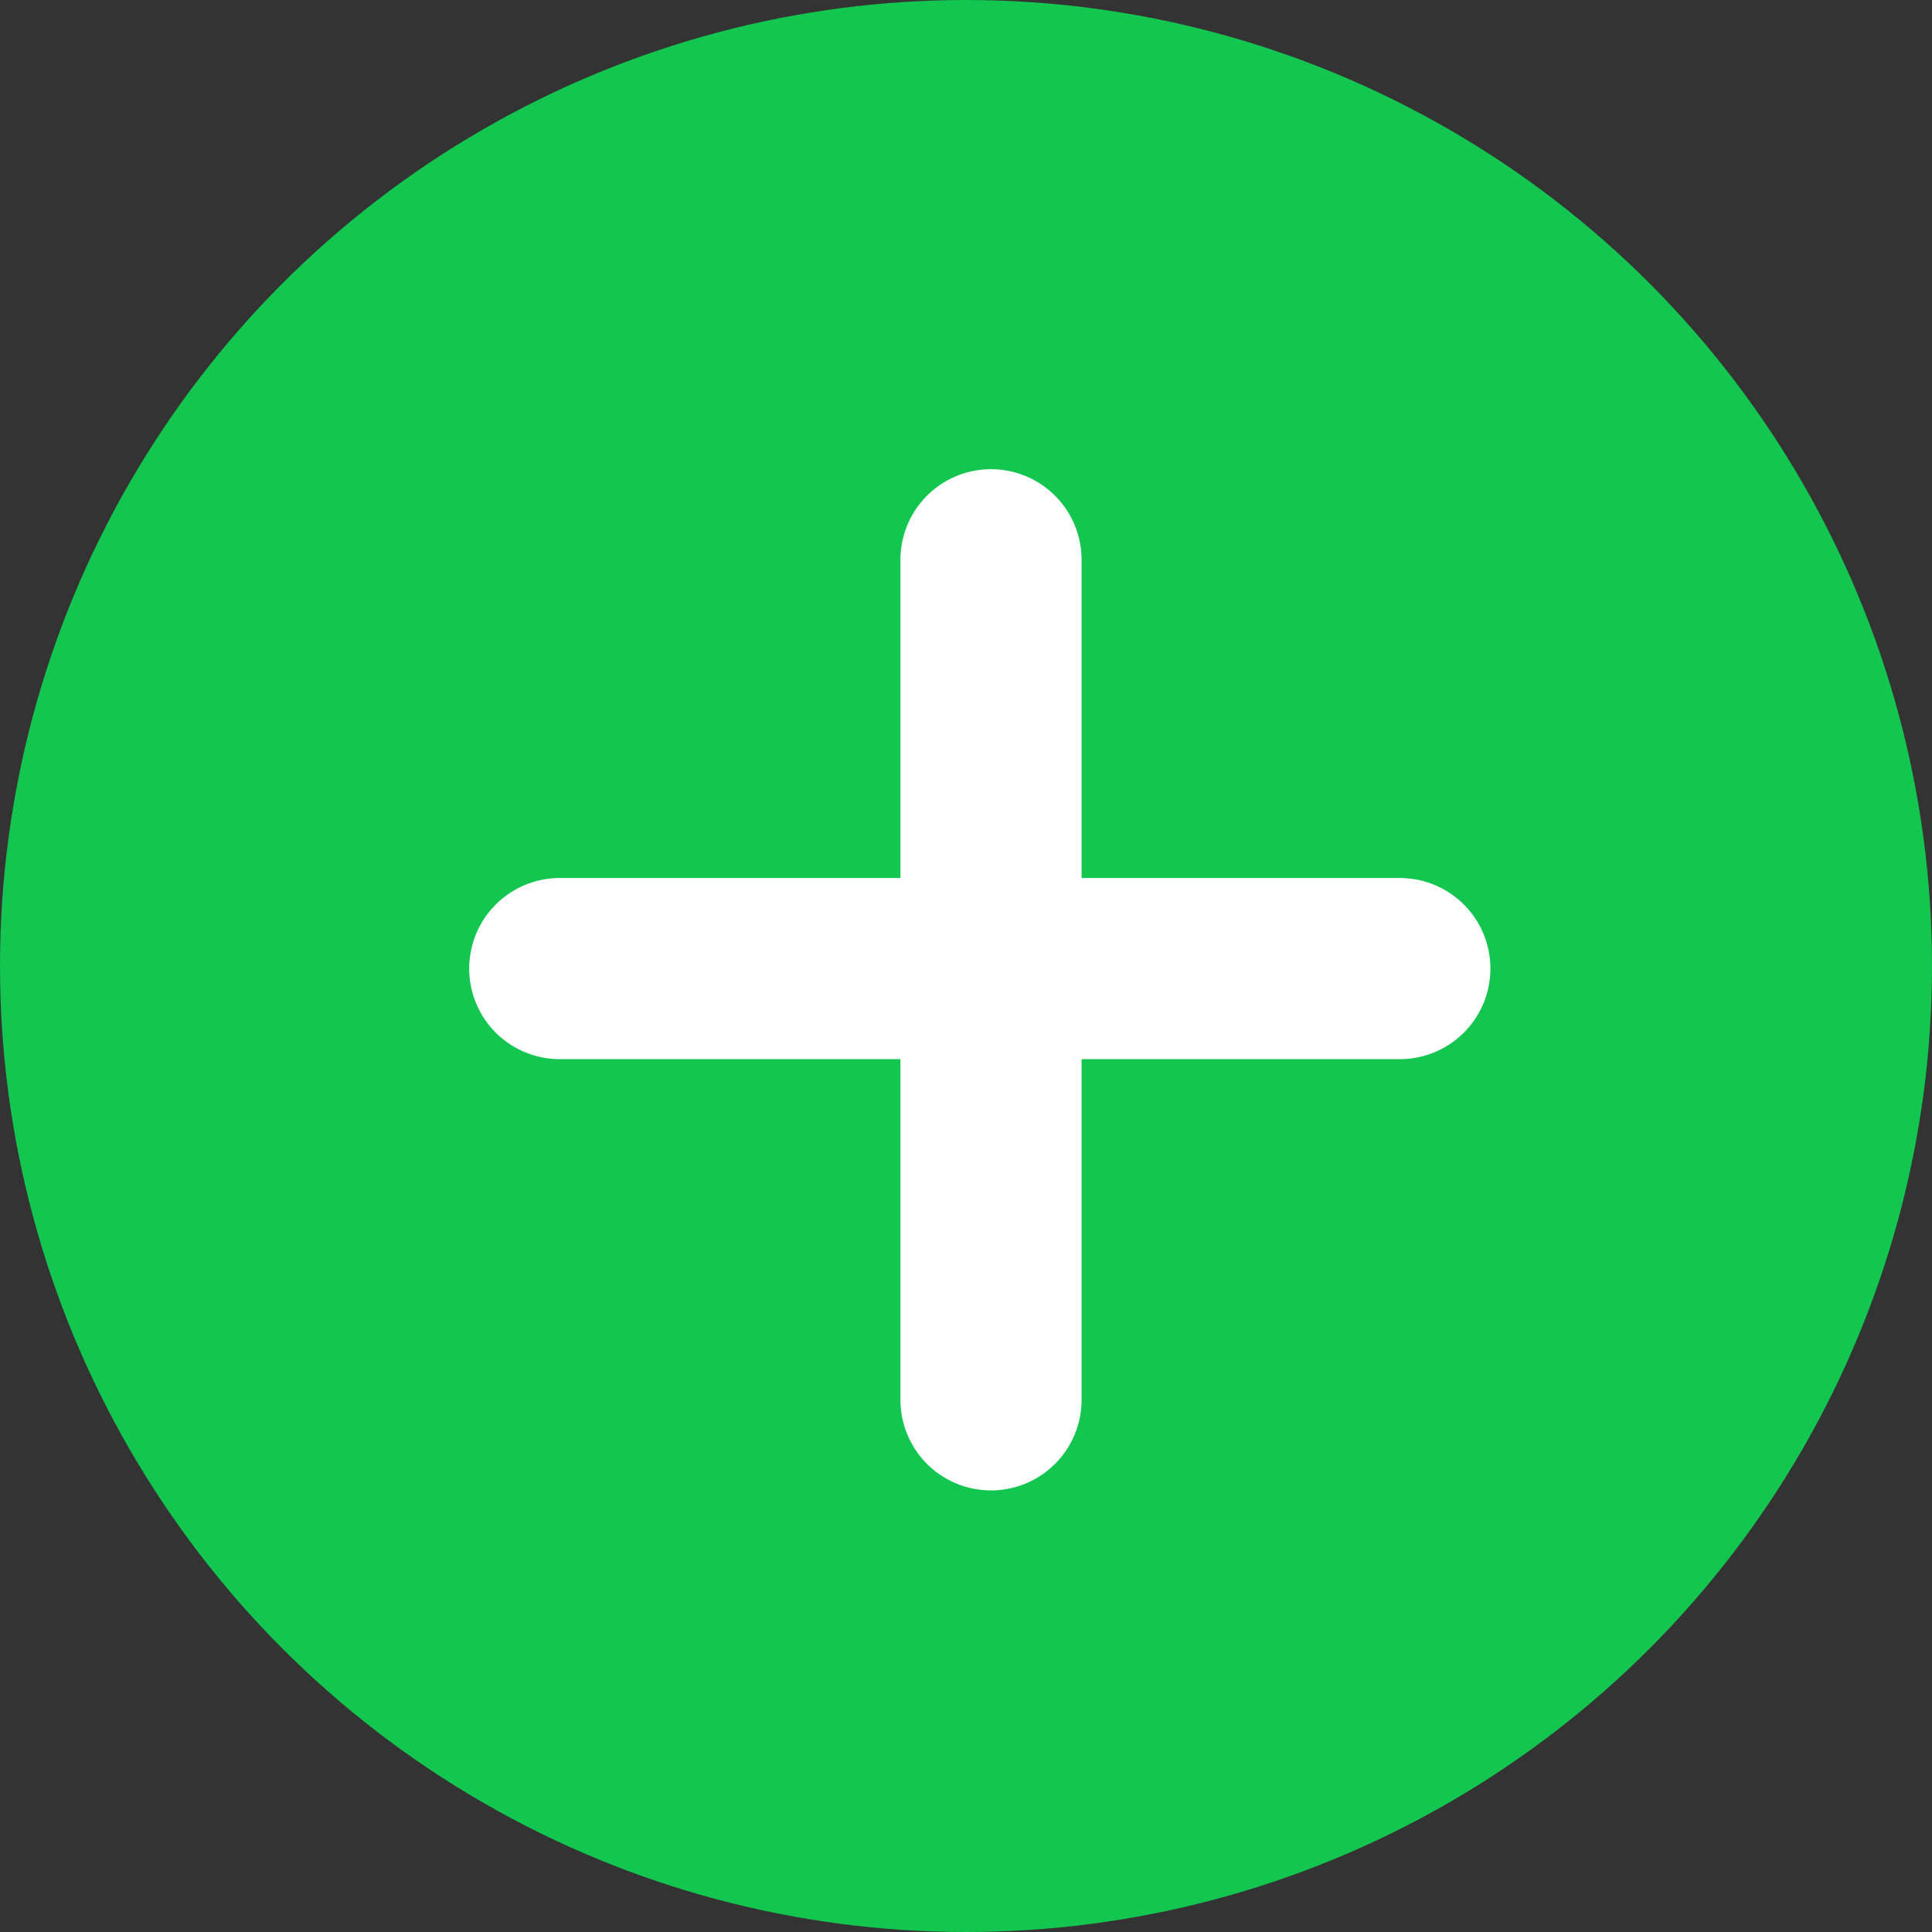 <svg xmlns="http://www.w3.org/2000/svg" width="56" height="56" viewBox="0 0 56 56">
  <rect x="0" y="0" width="56" height="56" fill="#333333" stroke="none"/>
  <g id="Group_9" data-name="Group 9" transform="translate(-69 -351)">
    <circle id="Ellipse_2" data-name="Ellipse 2" cx="28" cy="28" r="28" transform="translate(69 351)" fill="#13c64f"/>
    <path id="Rounded_Rectangle_4_copy" data-name="Rounded Rectangle 4 copy" d="M95.1,391.57V381.7H85.225a2.625,2.625,0,0,1,0-5.25H95.1v-9.22a2.625,2.625,0,0,1,5.25-.01v9.23h9.225a2.625,2.625,0,1,1,0,5.25H100.35v9.88a2.625,2.625,0,0,1-5.25-.01Z" fill="#fff"/>
  </g>
</svg>
